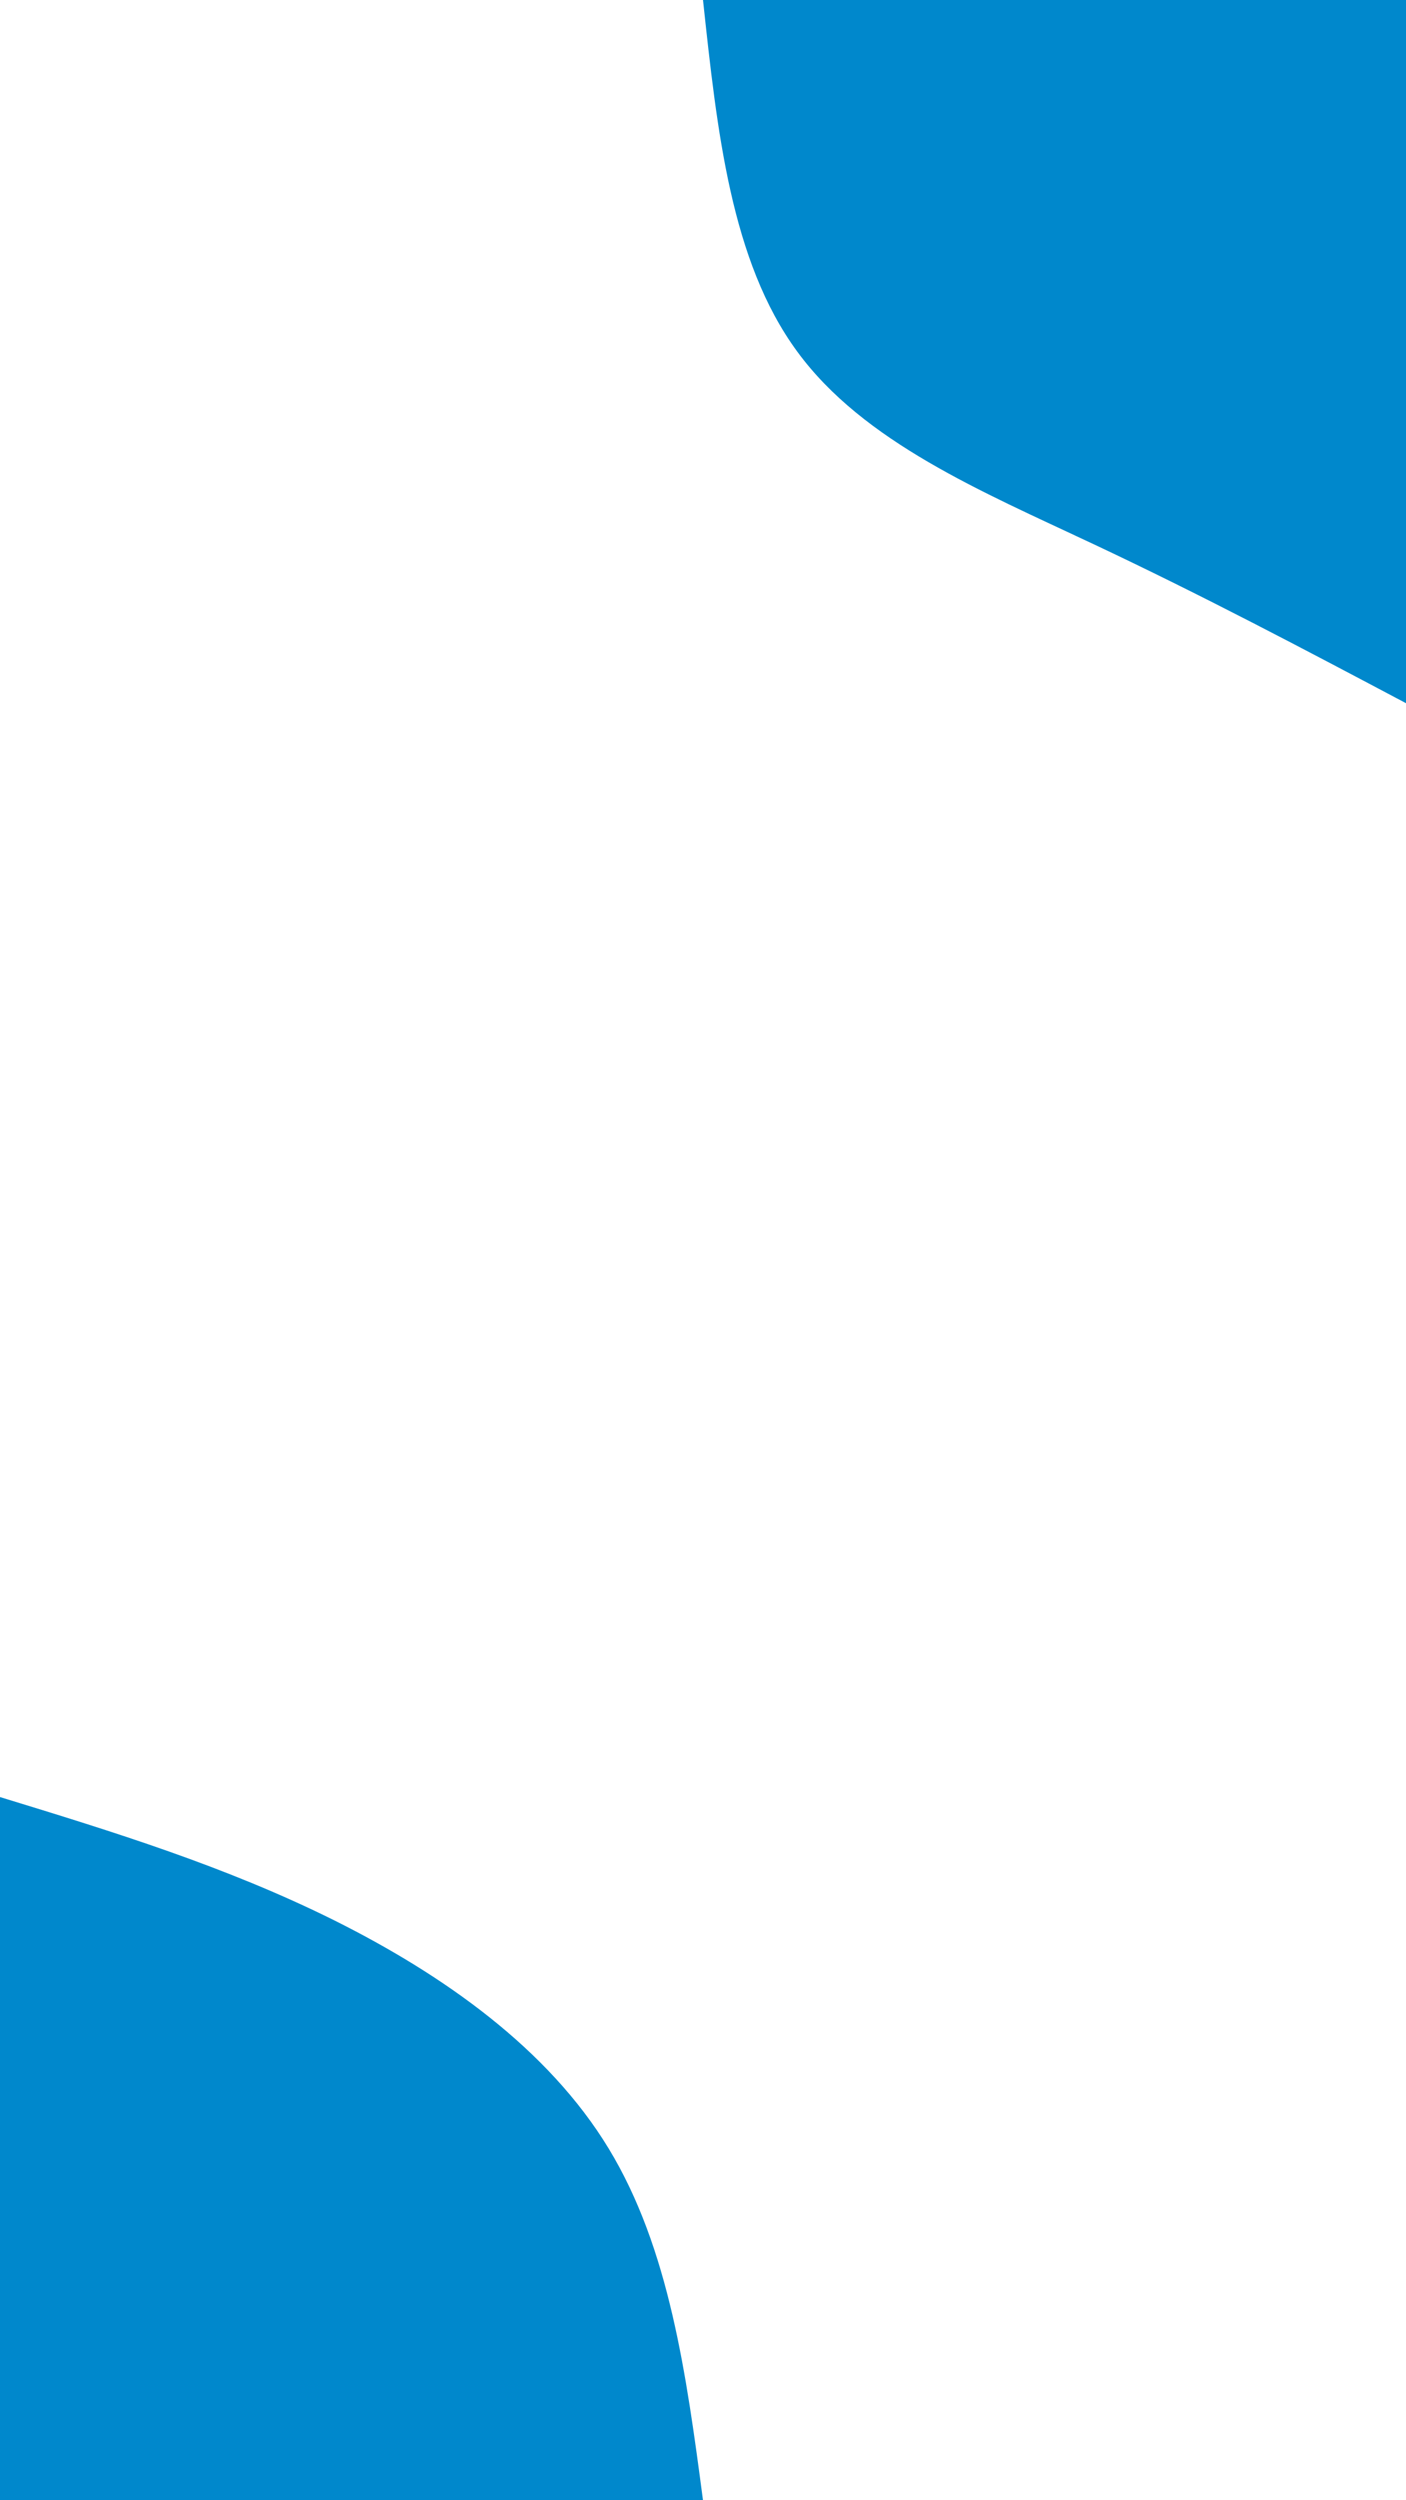 <svg id="visual" viewBox="0 0 540 960" width="540" height="960" xmlns="http://www.w3.org/2000/svg" xmlns:xlink="http://www.w3.org/1999/xlink" version="1.1"><rect x="0" y="0" width="540" height="960" fill="#fff"></rect><defs><linearGradient id="grad1_0" x1="0%" y1="0%" x2="100%" y2="100%"><stop offset="30%" stop-color="#ffffff" stop-opacity="1"></stop><stop offset="70%" stop-color="#ffffff" stop-opacity="1"></stop></linearGradient></defs><defs><linearGradient id="grad2_0" x1="0%" y1="0%" x2="100%" y2="100%"><stop offset="30%" stop-color="#ffffff" stop-opacity="1"></stop><stop offset="70%" stop-color="#ffffff" stop-opacity="1"></stop></linearGradient></defs><g transform="translate(540, 0)"><path d="M0 270C-39.1 249.3 -78.2 228.6 -120.5 208.7C-162.8 188.8 -208.4 169.7 -233.8 135C-259.3 100.3 -264.6 50.2 -270 0L0 0Z" fill="#0088cc"></path></g><g transform="translate(0, 960)"><path d="M0 -270C43.4 -256.7 86.7 -243.4 128.5 -222.6C170.3 -201.7 210.5 -173.4 233.8 -135C257.1 -96.6 263.6 -48.3 270 0L0 0Z" fill="#0088cc"></path></g></svg>